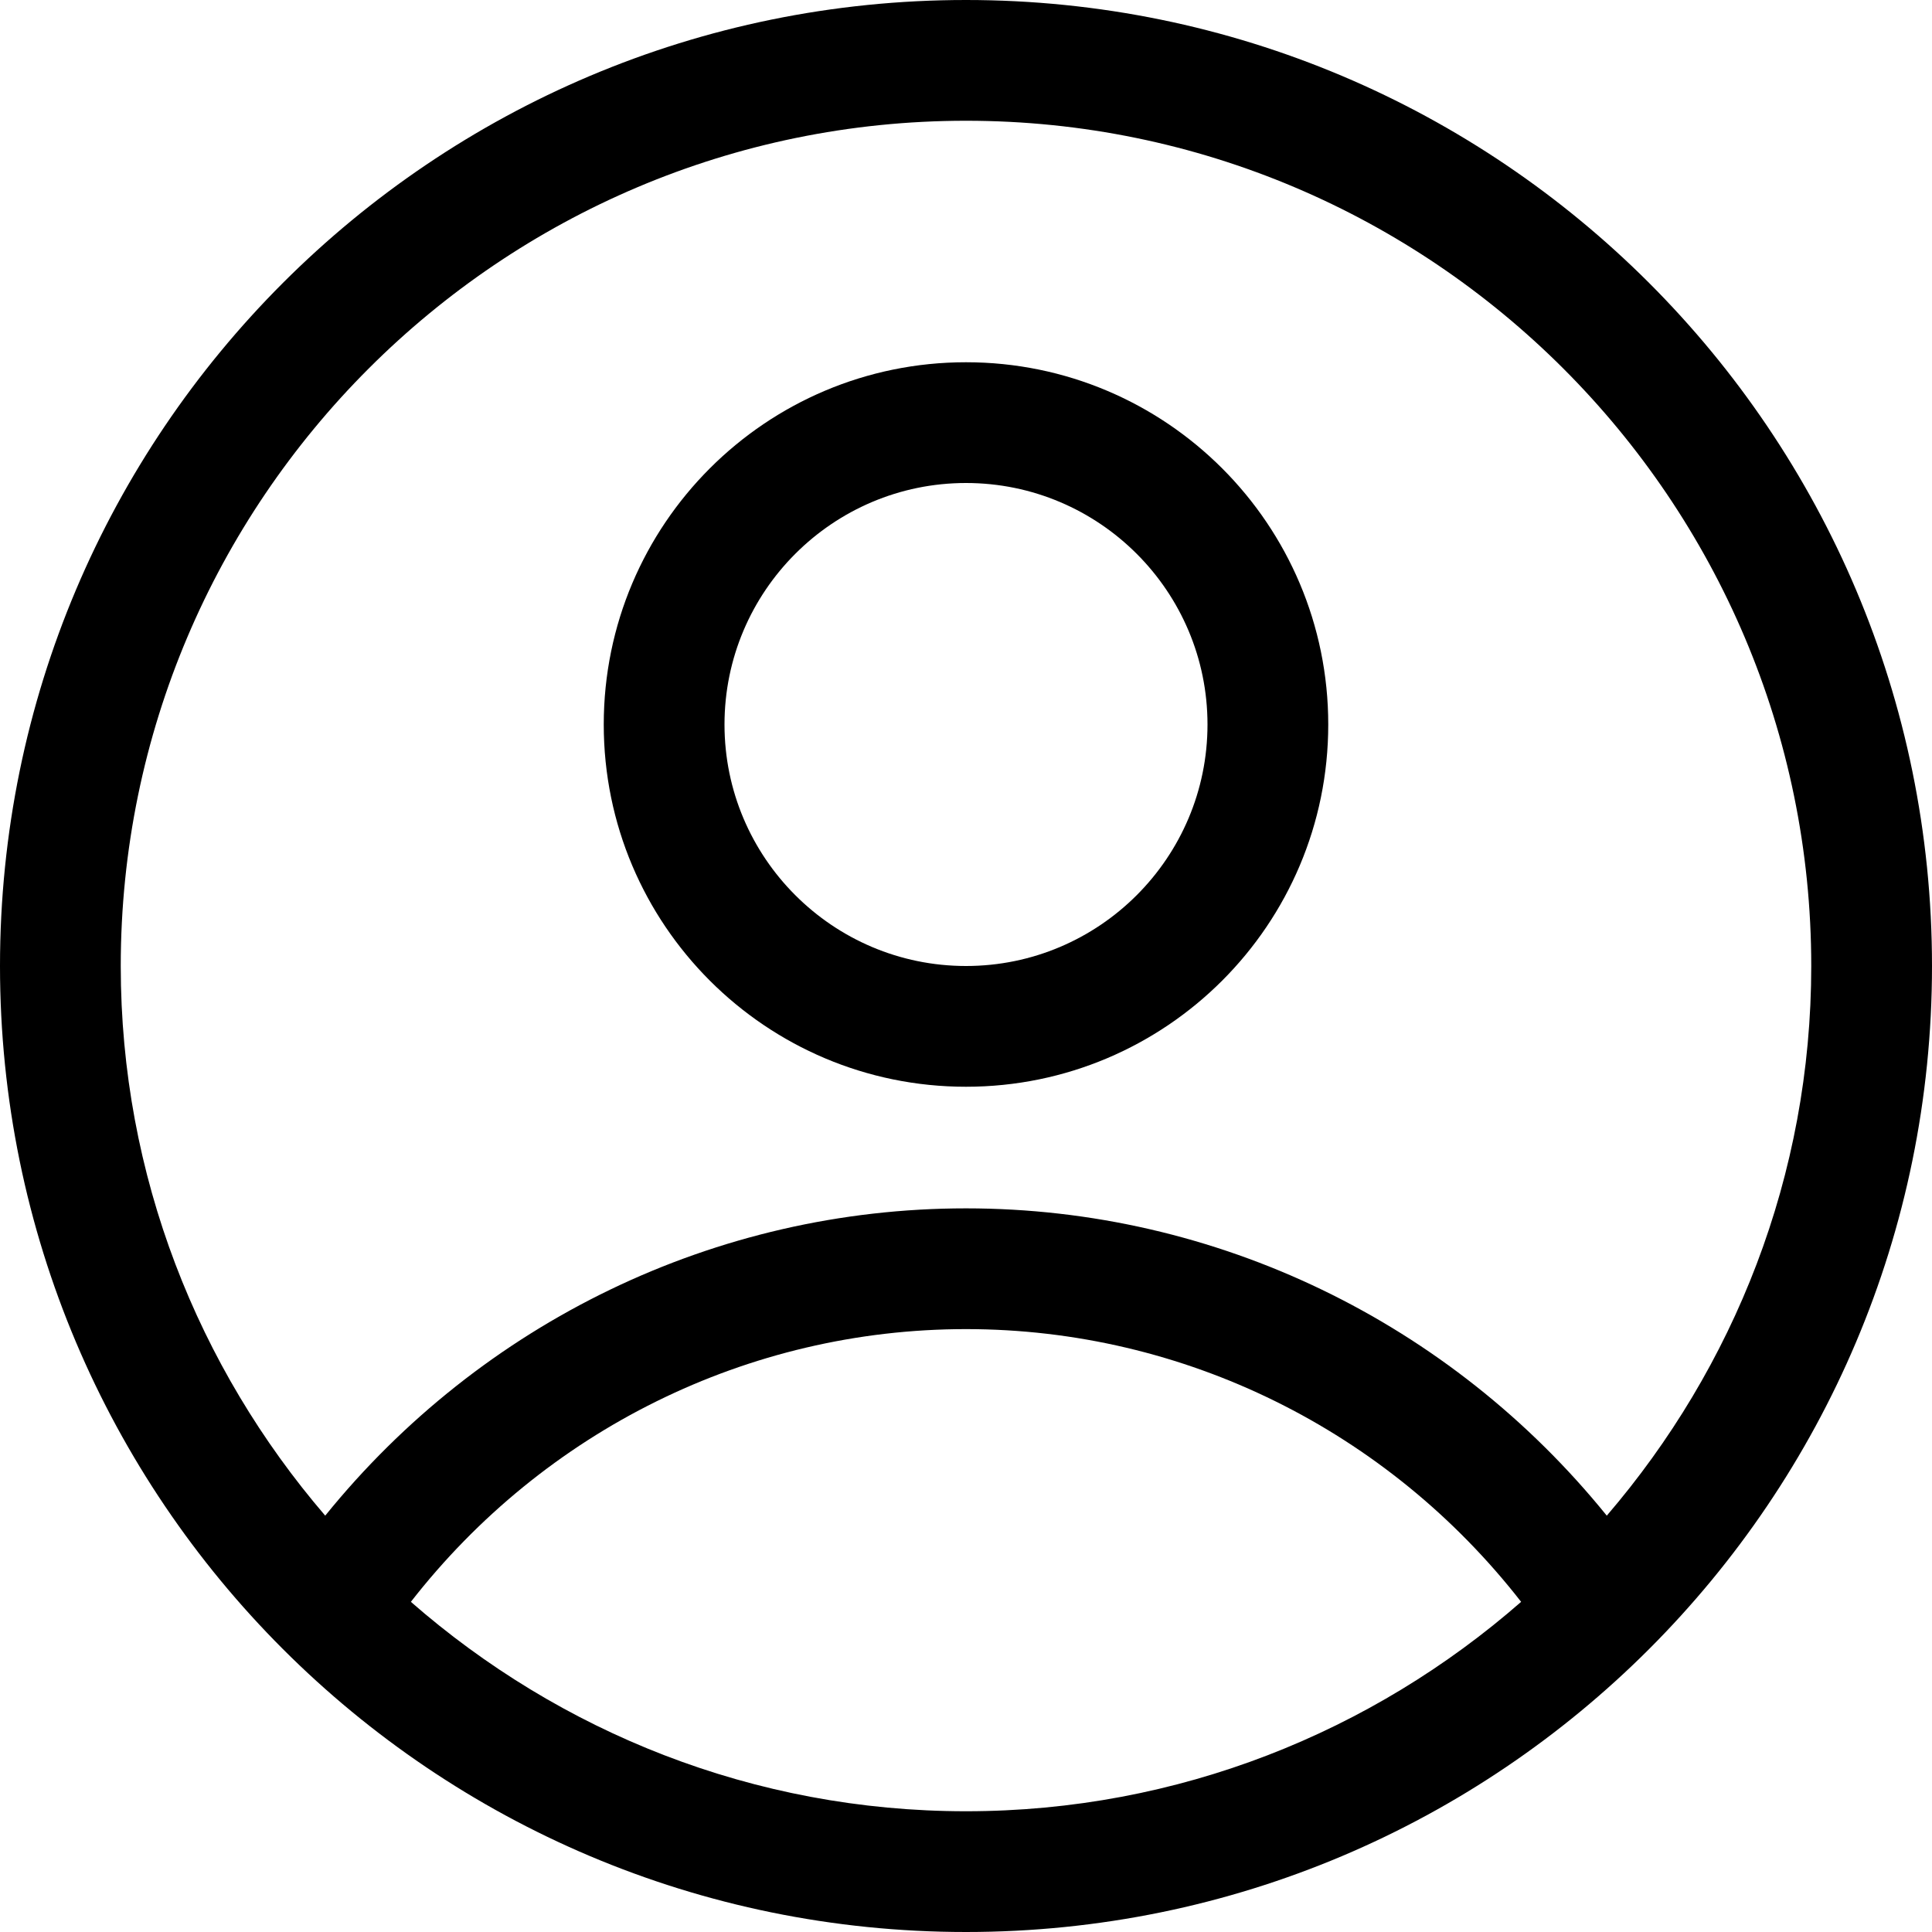 <?xml version="1.0" encoding="utf-8"?>
<!-- Generator: Adobe Illustrator 19.2.1, SVG Export Plug-In . SVG Version: 6.00 Build 0)  -->
<svg version="1.1" id="Ebene_1" xmlns="http://www.w3.org/2000/svg" xmlns:xlink="http://www.w3.org/1999/xlink" x="0px" y="0px"
	 viewBox="0 0 18 18" style="enable-background:new 0 0 18 18;" xml:space="preserve">
<g>
	<path d="M9,0C4.029,0,0,4.029,0,9c0,4.971,4.029,9,9,9s9-4.029,9-9C18,4.029,13.971,0,9,0z M9,1.125
		c4.342,0,7.875,3.533,7.875,7.875c0,1.955-0.721,3.742-1.905,5.121c-1.455-1.798-3.636-2.863-5.97-2.863
		c-2.335,0-4.515,1.065-5.97,2.863C1.846,12.742,1.125,10.955,1.125,9C1.125,4.658,4.658,1.125,9,1.125z M3.828,14.924
		C5.07,13.33,6.966,12.383,9,12.383c2.034,0,3.93,0.947,5.172,2.541C12.787,16.135,10.98,16.875,9,16.875S5.213,16.135,3.828,14.924
		z"/>
	<path d="M9,10.125c1.864,0,3.375-1.511,3.375-3.375S10.864,3.375,9,3.375S5.625,4.886,5.625,6.75S7.136,10.125,9,10.125z M9,4.5
		c1.241,0,2.25,1.009,2.25,2.25S10.241,9,9,9S6.75,7.991,6.75,6.75S7.759,4.5,9,4.5z"/>
</g>
</svg>

